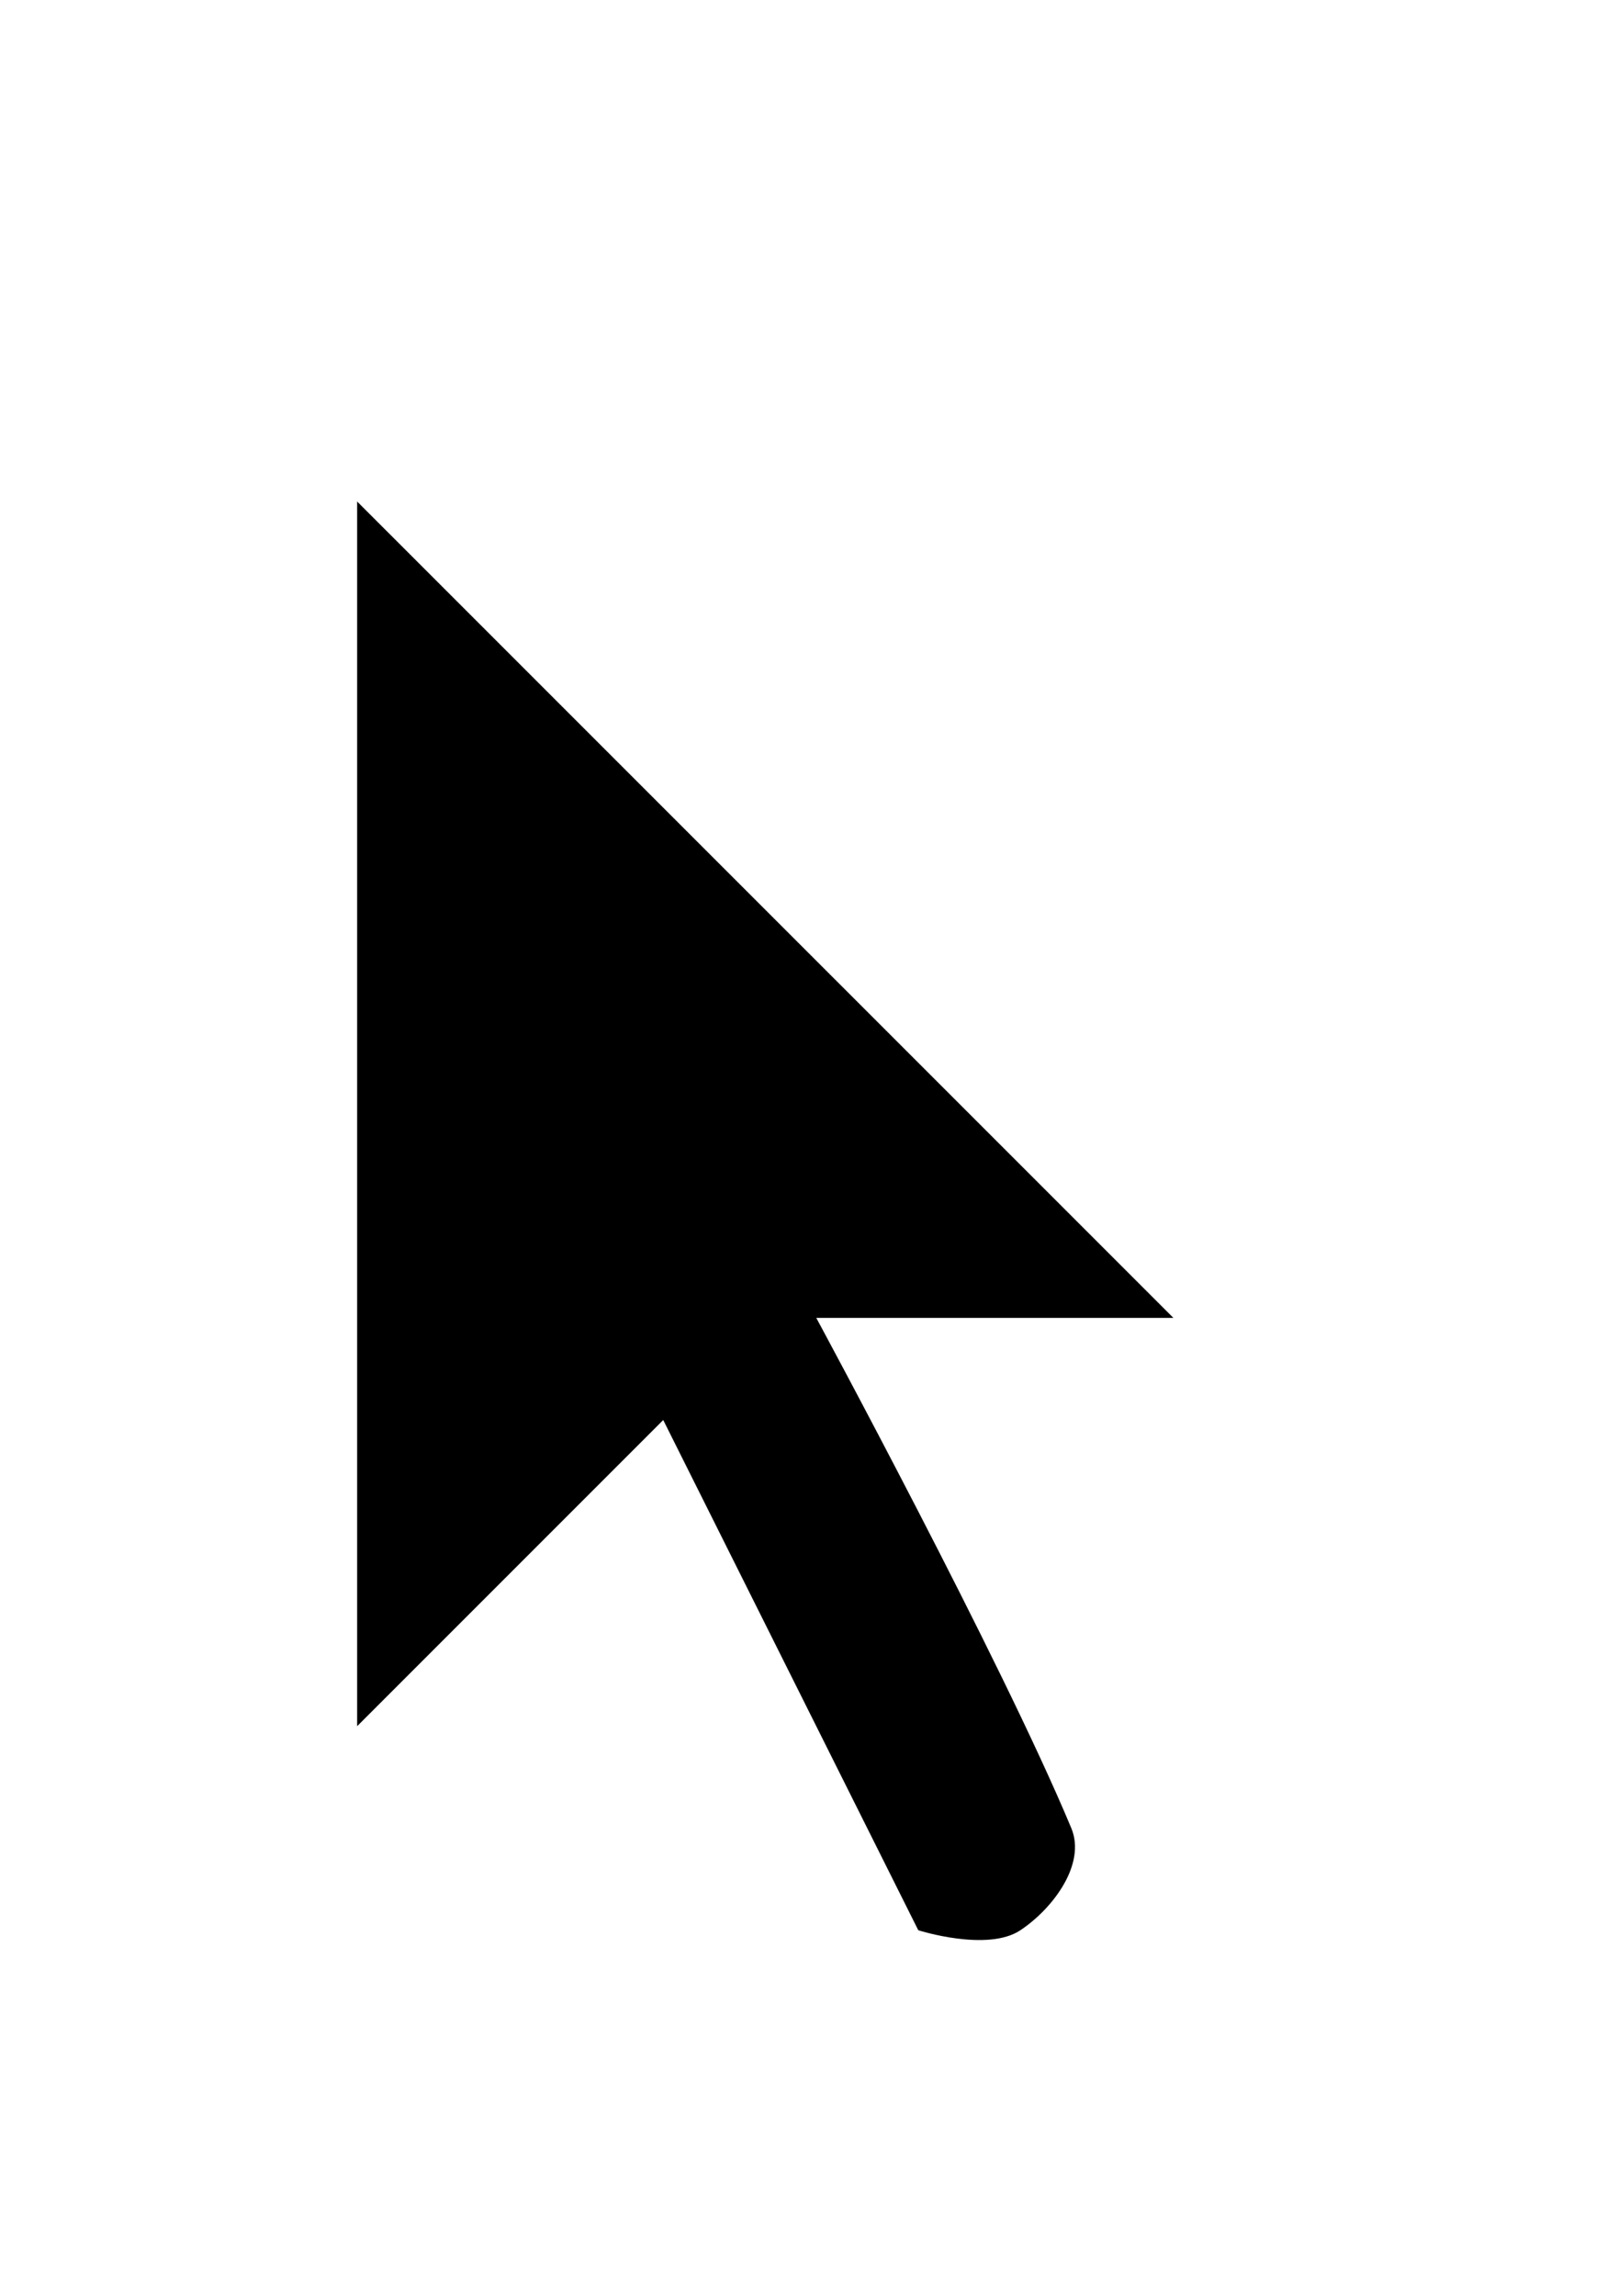 <svg xmlns="http://www.w3.org/2000/svg" width="21" height="30" viewBox="0 0 21 30" fill="none">
  <g filter="url(#filter0_d_9004_40685)">
    <path d="M15.231 22.04C15.465 22.601 15.241 24.726 14.001 25.219C12.761 25.712 11.177 25.219 11.177 25.219L8.302 19.47L3.334 24.438V2L18.553 17.219H12.883C13.161 17.753 14.934 21.326 15.231 22.04Z" fill="white"/>
    <path fill-rule="evenodd" clip-rule="evenodd" d="M4.667 5.219V21.219L8.667 17.219L12 23.885C12 23.885 12.902 24.173 13.334 23.885C13.765 23.598 14.194 23.018 14 22.552C13.083 20.352 10.667 15.885 10.667 15.885H15.334L4.667 5.219Z" fill="black"/>
  </g>
  <defs>
    <filter id="filter0_d_9004_40685" x="0.934" y="0.933" width="20.019" height="28.238" filterUnits="userSpaceOnUse" color-interpolation-filters="sRGB">
      <feFlood flood-opacity="0" result="BackgroundImageFix"/>
      <feColorMatrix in="SourceAlpha" type="matrix" values="0 0 0 0 0 0 0 0 0 0 0 0 0 0 0 0 0 0 127 0" result="hardAlpha"/>
      <feOffset dy="1.333"/>
      <feGaussianBlur stdDeviation="1.2"/>
      <feColorMatrix type="matrix" values="0 0 0 0 0 0 0 0 0 0 0 0 0 0 0 0 0 0 0.65 0"/>
      <feBlend mode="normal" in2="BackgroundImageFix" result="effect1_dropShadow_9004_40685"/>
      <feBlend mode="normal" in="SourceGraphic" in2="effect1_dropShadow_9004_40685" result="shape"/>
    </filter>
  </defs>
</svg>